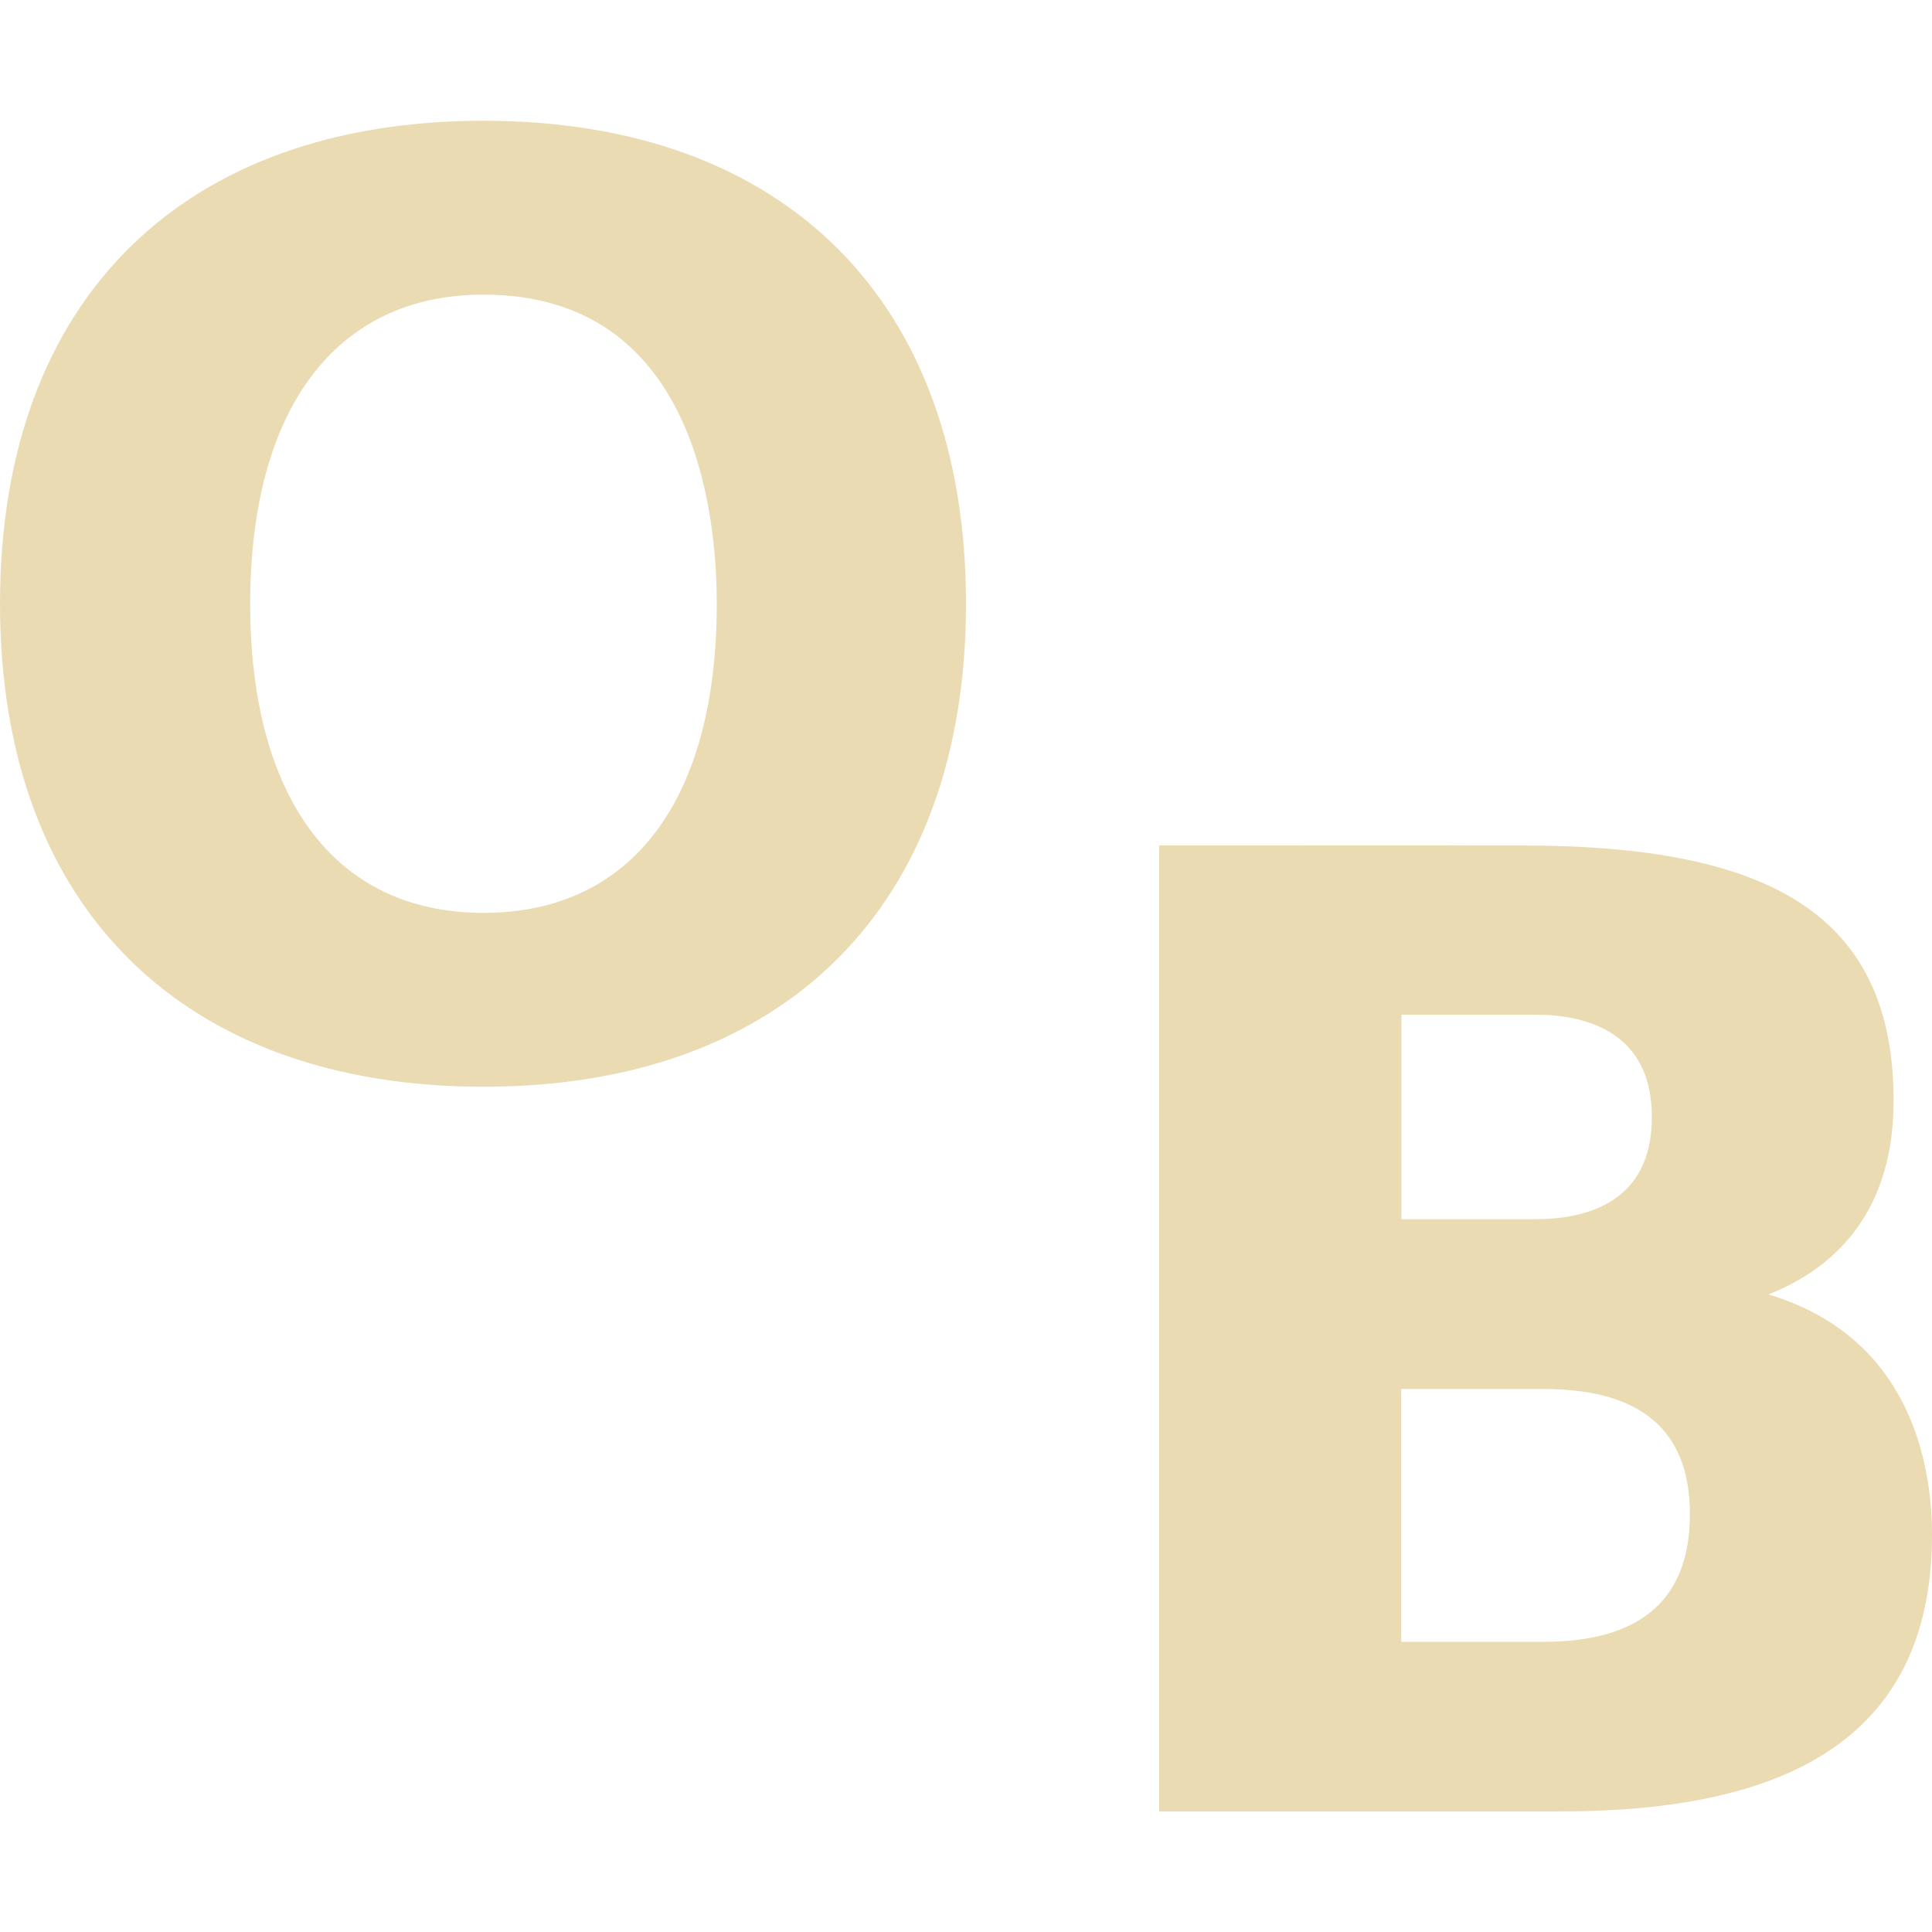 <svg width="16" height="16" version="1.1" xmlns="http://www.w3.org/2000/svg">
  <defs>
    <style id="current-color-scheme" type="text/css">.ColorScheme-Text { color:#ebdbb2; } .ColorScheme-Highlight { color:#458588; }</style>
  </defs>
  <path class="ColorScheme-Text" d="m4.004 1c-2.461 0-4.004 1.451-4.004 4 0 2.557 1.558 4 4.004 4 2.486 0 3.996-1.488 3.996-4 0-2.504-1.496-4-3.996-4zm0 1.44c1.745 0 1.932 1.793 1.932 2.561 0 1.608-0.692 2.559-1.932 2.559-1.265 0-1.932-0.999-1.932-2.559 0-1.605 0.702-2.561 1.932-2.561zm5.596 4.561v8h3.33c1.937 0 3.07-0.653 3.07-2.293 0-0.539-0.155-1.63-1.355-1.988 0.491-0.193 1.037-0.627 1.037-1.603 0-1.537-1.016-2.115-3.072-2.115zm2.006 1.402h1.107c0.396 0 0.967 0.125 0.967 0.848 0 0.704-0.536 0.846-0.967 0.846h-1.107zm-2e-3 3.1h1.176c0.895 0 1.215 0.417 1.215 1.037 0 0.68-0.378 1.057-1.215 1.057h-1.176z" fill="currentColor"/>
</svg>
